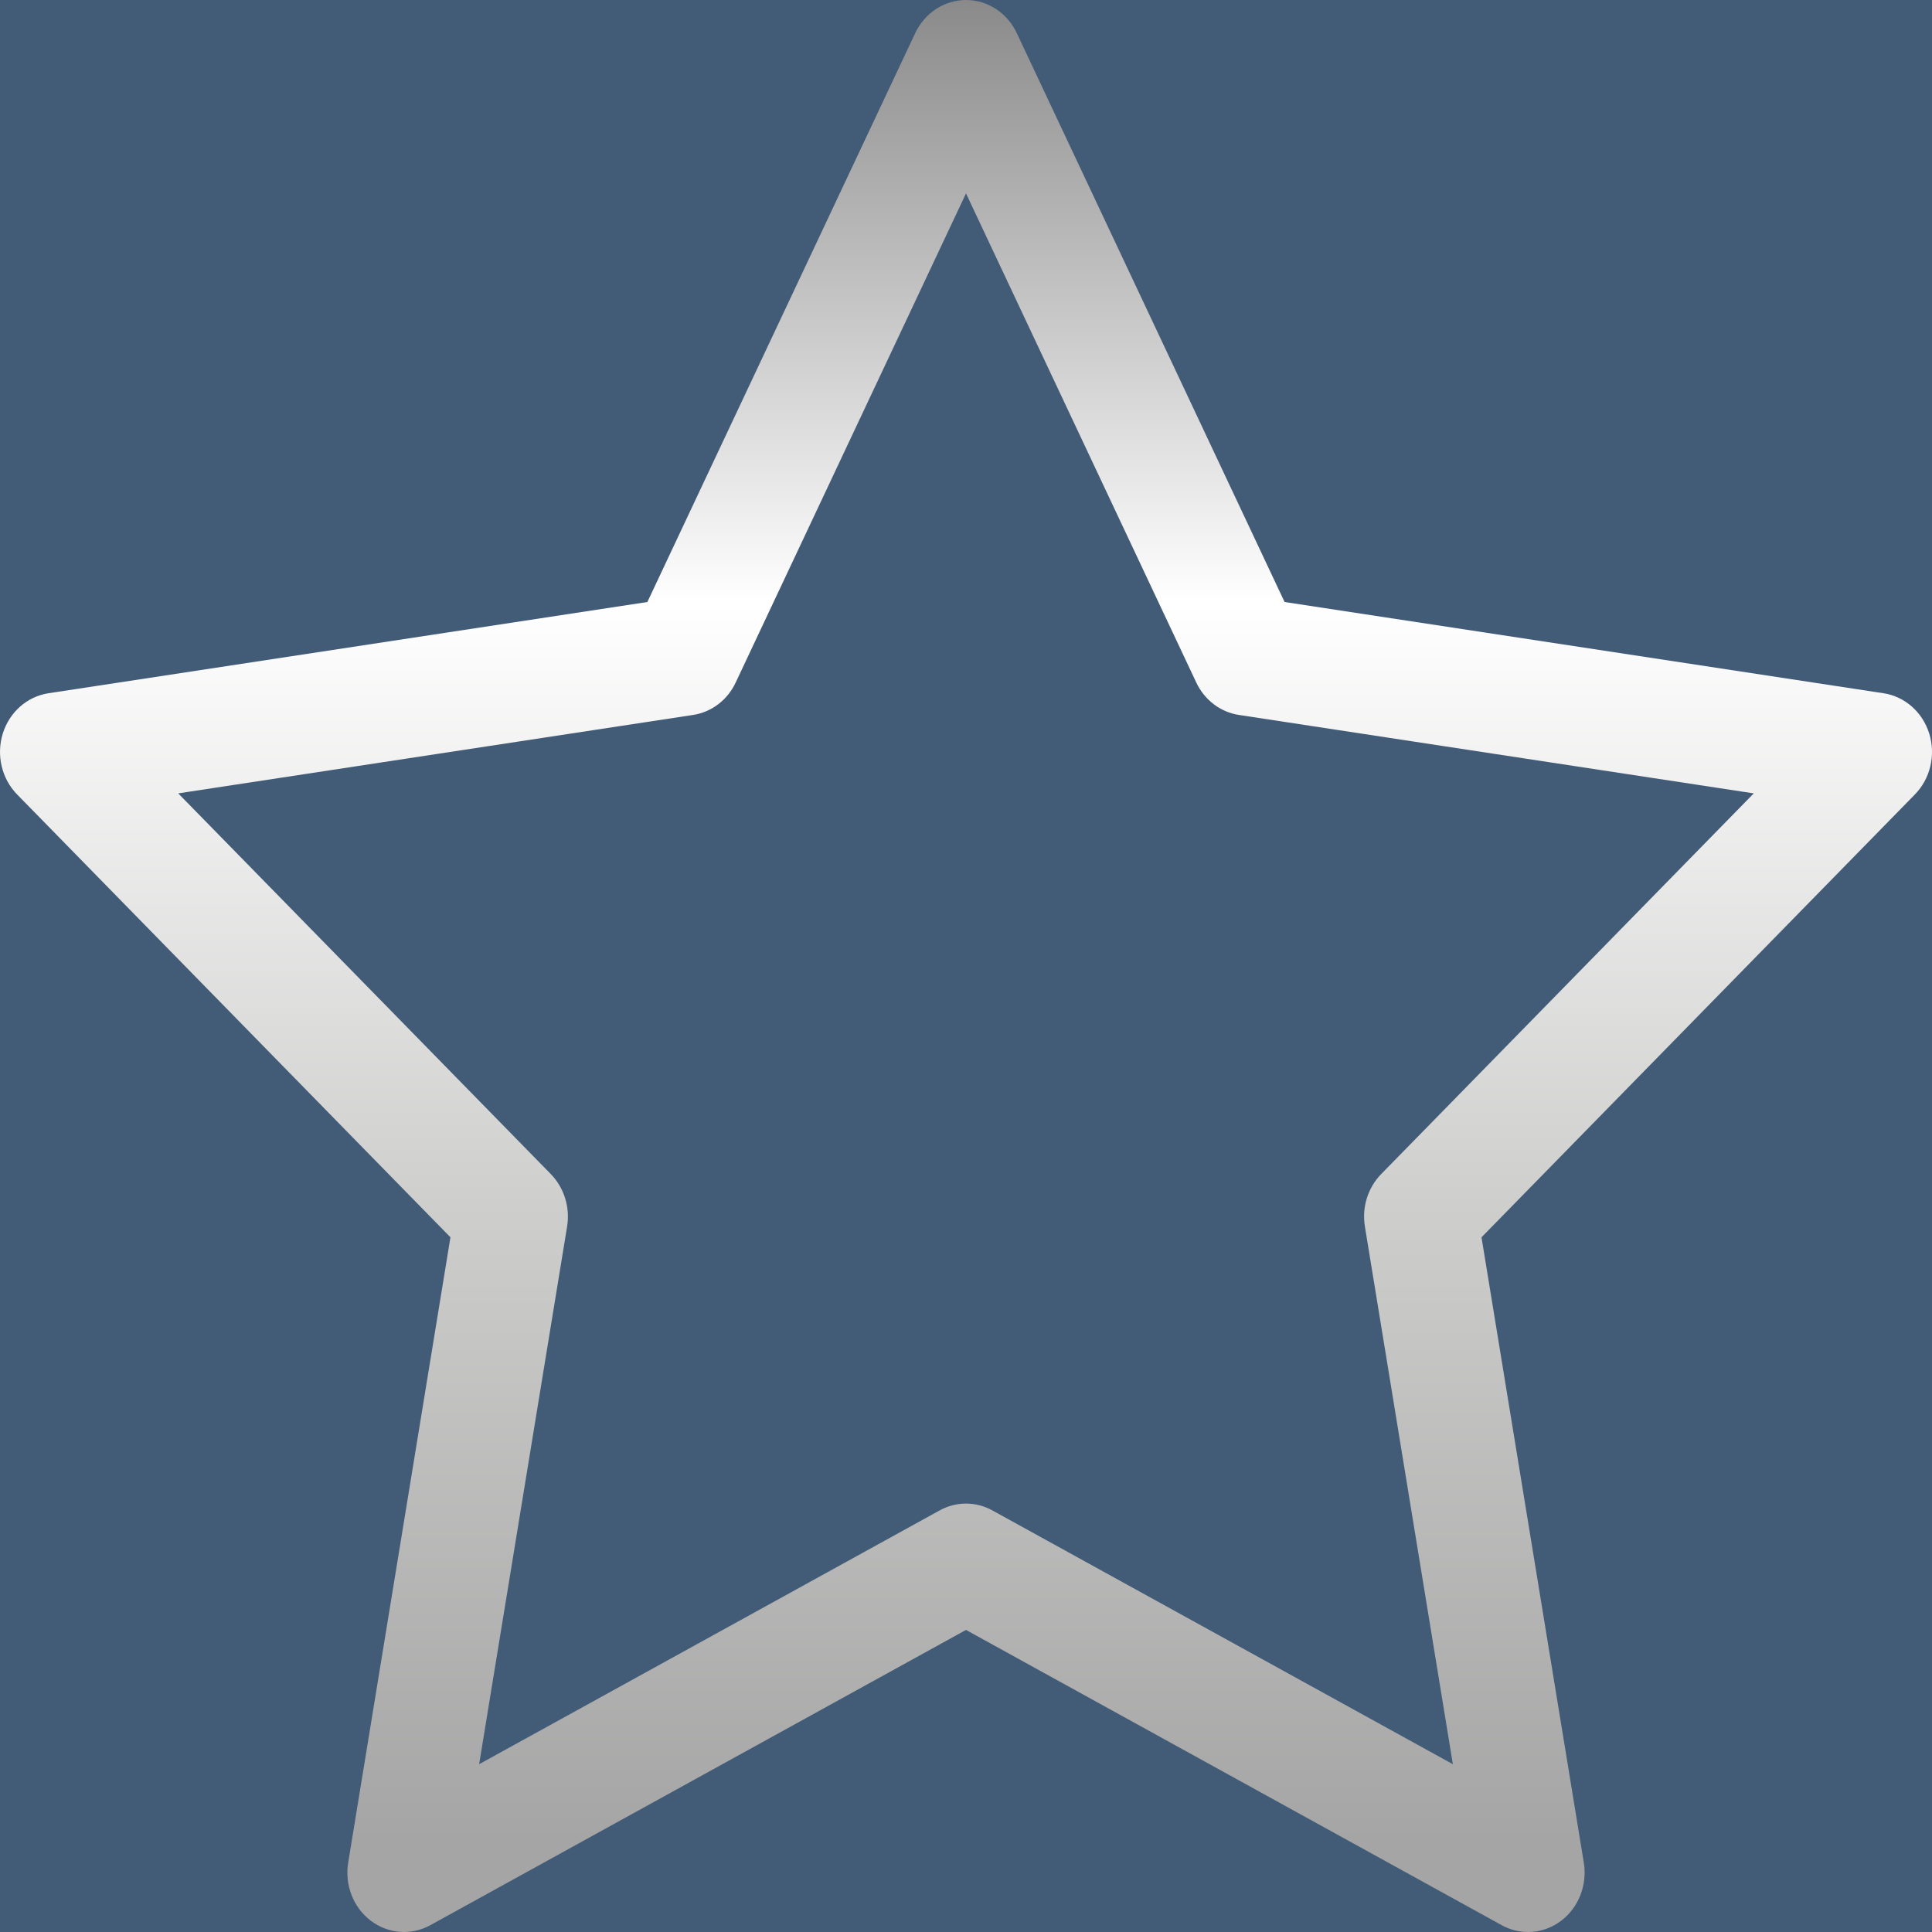 <svg width="40" height="40" viewBox="0 0 40 40" fill="none" xmlns="http://www.w3.org/2000/svg">
<rect width="40" height="40" fill="#425b77"/>
<path d="M39.943 15.189C39.805 14.744 39.438 14.42 38.997 14.353L26.596 12.464L21.051 0.685C20.854 0.265 20.446 0 20 0C19.554 0 19.147 0.266 18.949 0.685L13.403 12.464L1.003 14.353C0.562 14.42 0.195 14.744 0.057 15.189C-0.08 15.634 0.035 16.122 0.354 16.448L9.326 25.617L7.209 38.564C7.133 39.025 7.314 39.49 7.675 39.765C8.036 40.04 8.514 40.076 8.909 39.859L20 33.746L31.091 39.859C31.262 39.953 31.449 40 31.636 40C31.879 40 32.121 39.921 32.325 39.765C32.686 39.49 32.866 39.025 32.791 38.564L30.673 25.617L39.646 16.448C39.965 16.122 40.081 15.634 39.943 15.189ZM28.596 24.308C28.319 24.591 28.193 24.997 28.259 25.396L30.08 36.526L20.545 31.271C20.204 31.083 19.796 31.083 19.455 31.271L9.92 36.526L11.741 25.396C11.806 24.997 11.68 24.591 11.404 24.308L3.69 16.426L14.35 14.802C14.732 14.744 15.062 14.493 15.232 14.13L20 4.004L24.767 14.13C24.938 14.493 25.268 14.744 25.65 14.802L36.31 16.426L28.596 24.308Z" fill="url(#paint0_linear)"/>
<defs>
<linearGradient id="paint0_linear" x1="20" y1="0" x2="20" y2="40" gradientUnits="userSpaceOnUse">
<stop stop-color="#8A8A8A"/>
<stop offset="0.312" stop-color="white"/>
<stop offset="0.63" stop-color="#CDCDCC"/>
<stop offset="0.953" stop-color="#A5A5A5"/>
</linearGradient>
</defs>
</svg>
